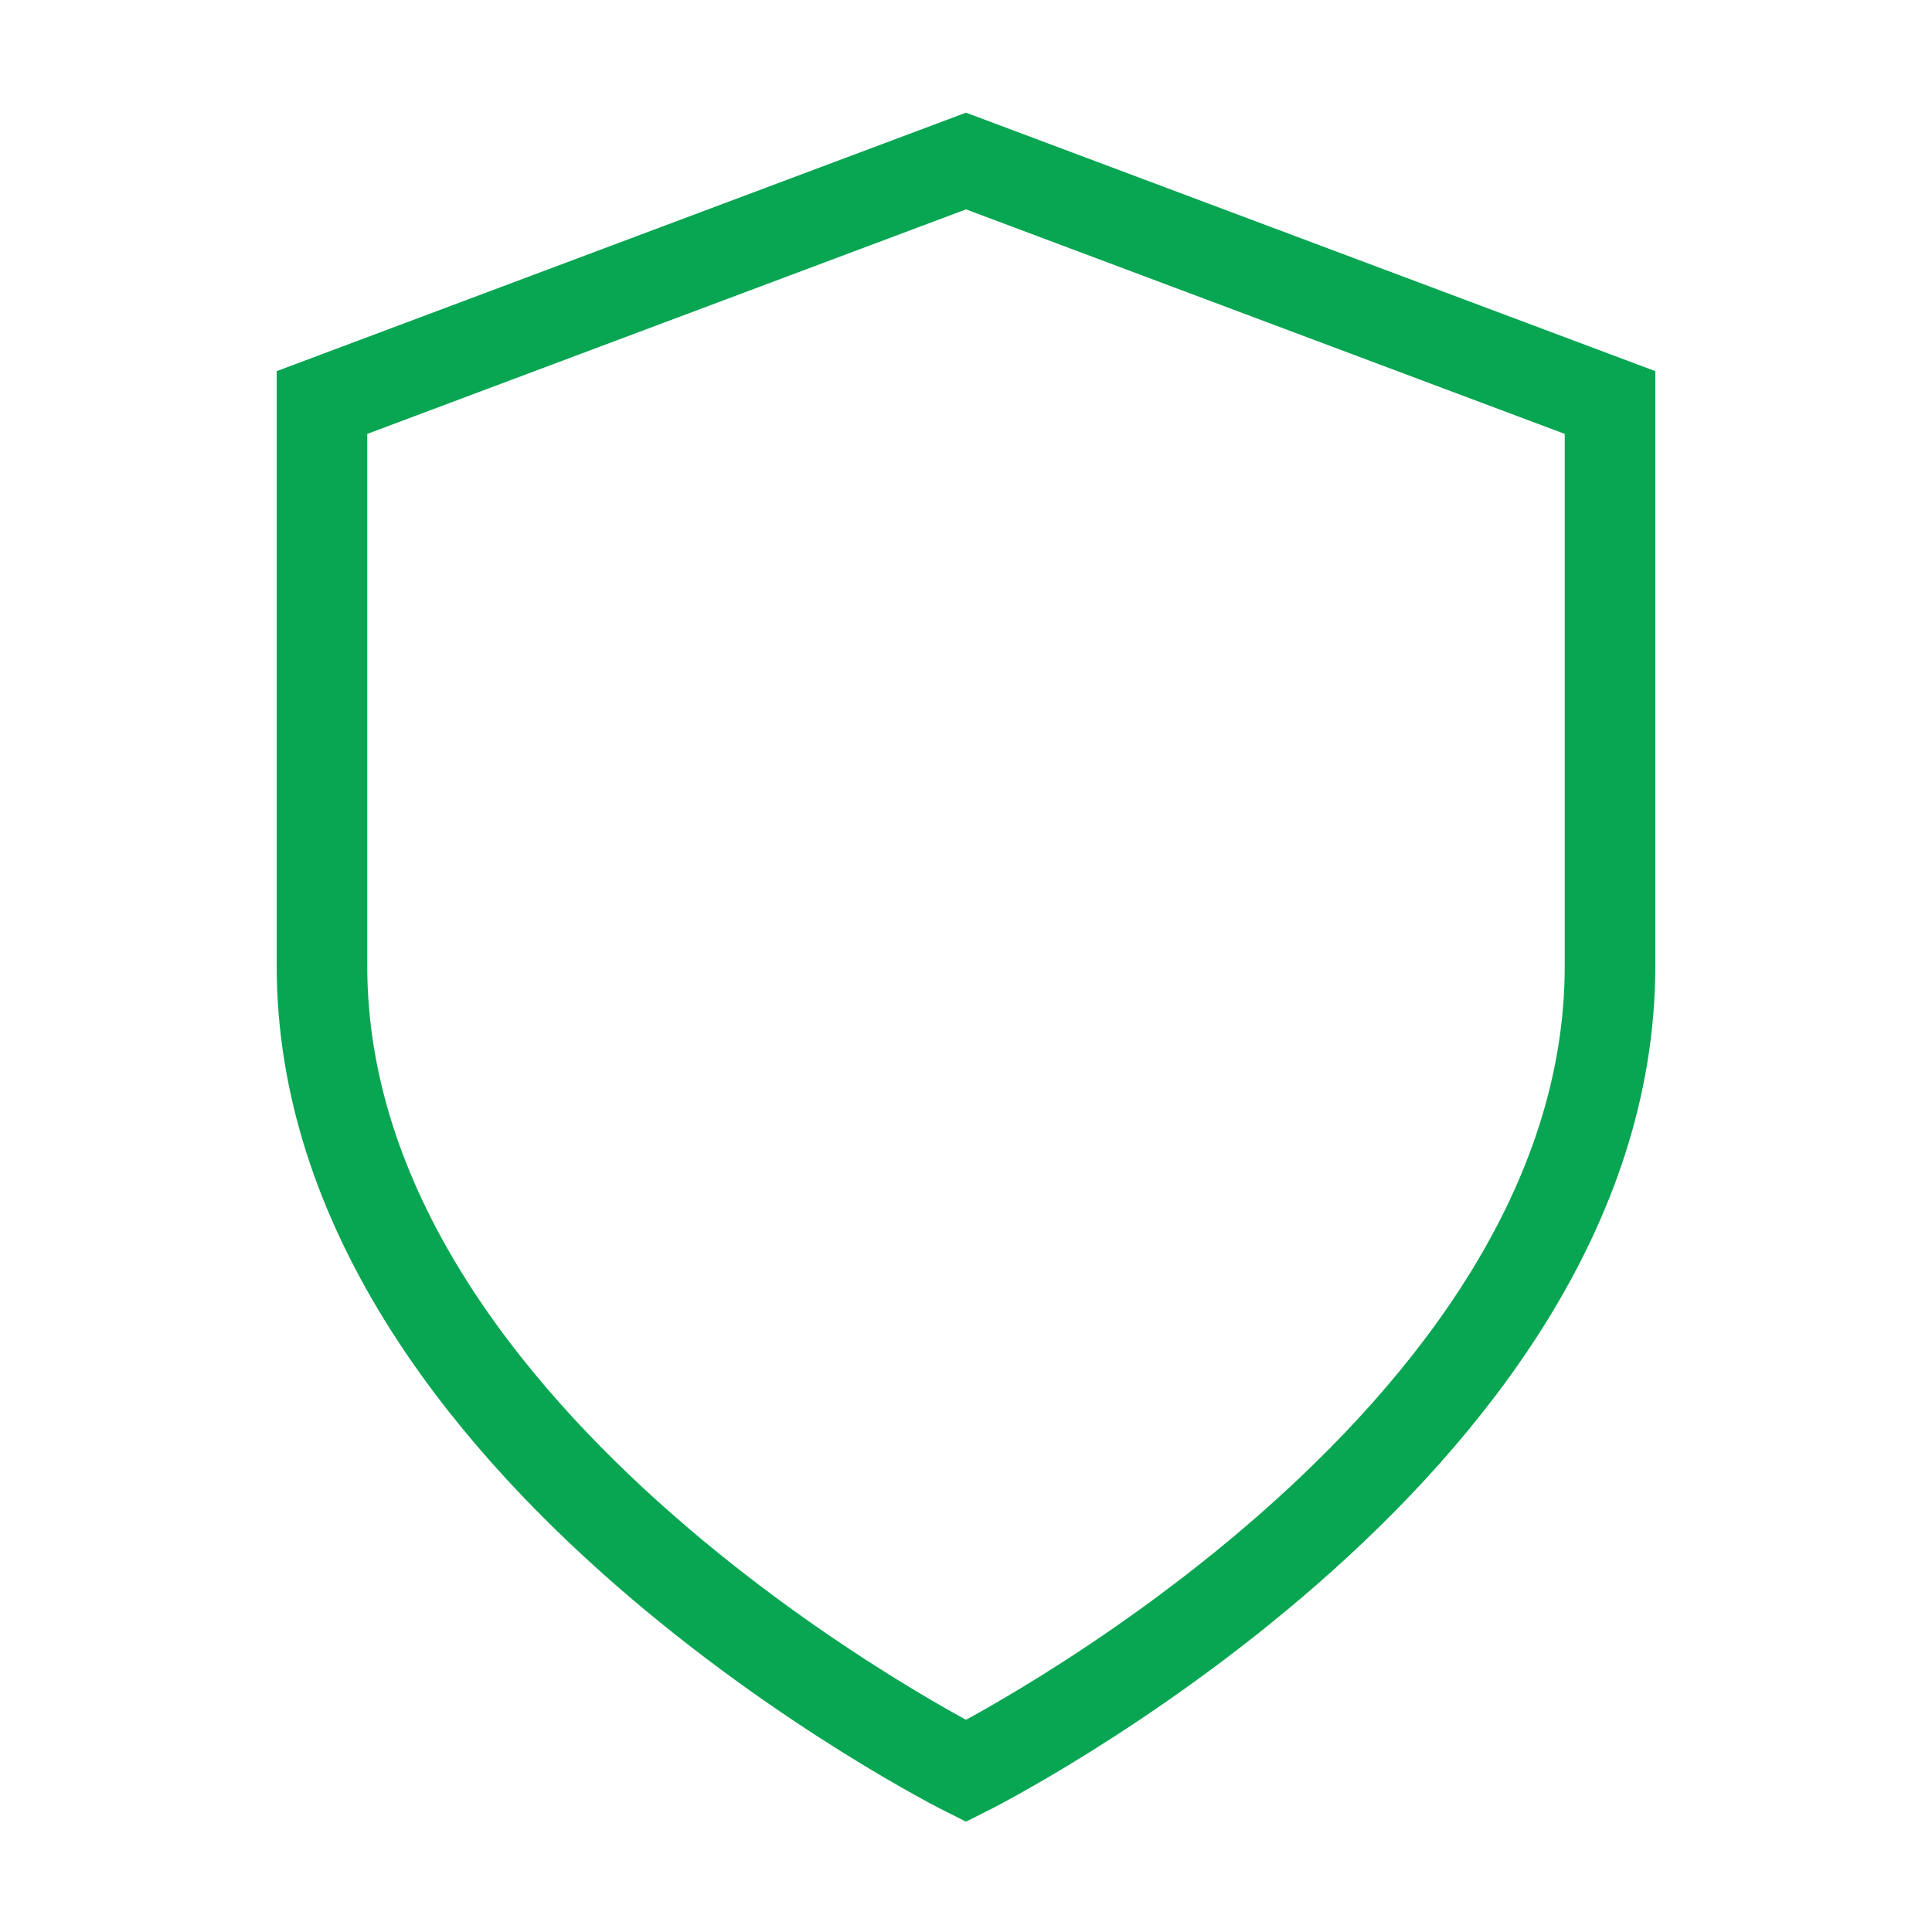 <svg width="32" height="32" viewBox="0 0 32 32" fill="none" xmlns="http://www.w3.org/2000/svg">
<path d="M16 29.334C16 29.334 26.667 24 26.667 16V6.667L16 2.667L5.333 6.667V16C5.333 24 16 29.334 16 29.334Z" stroke="#08A652" stroke-width="1.5"/>
</svg>
